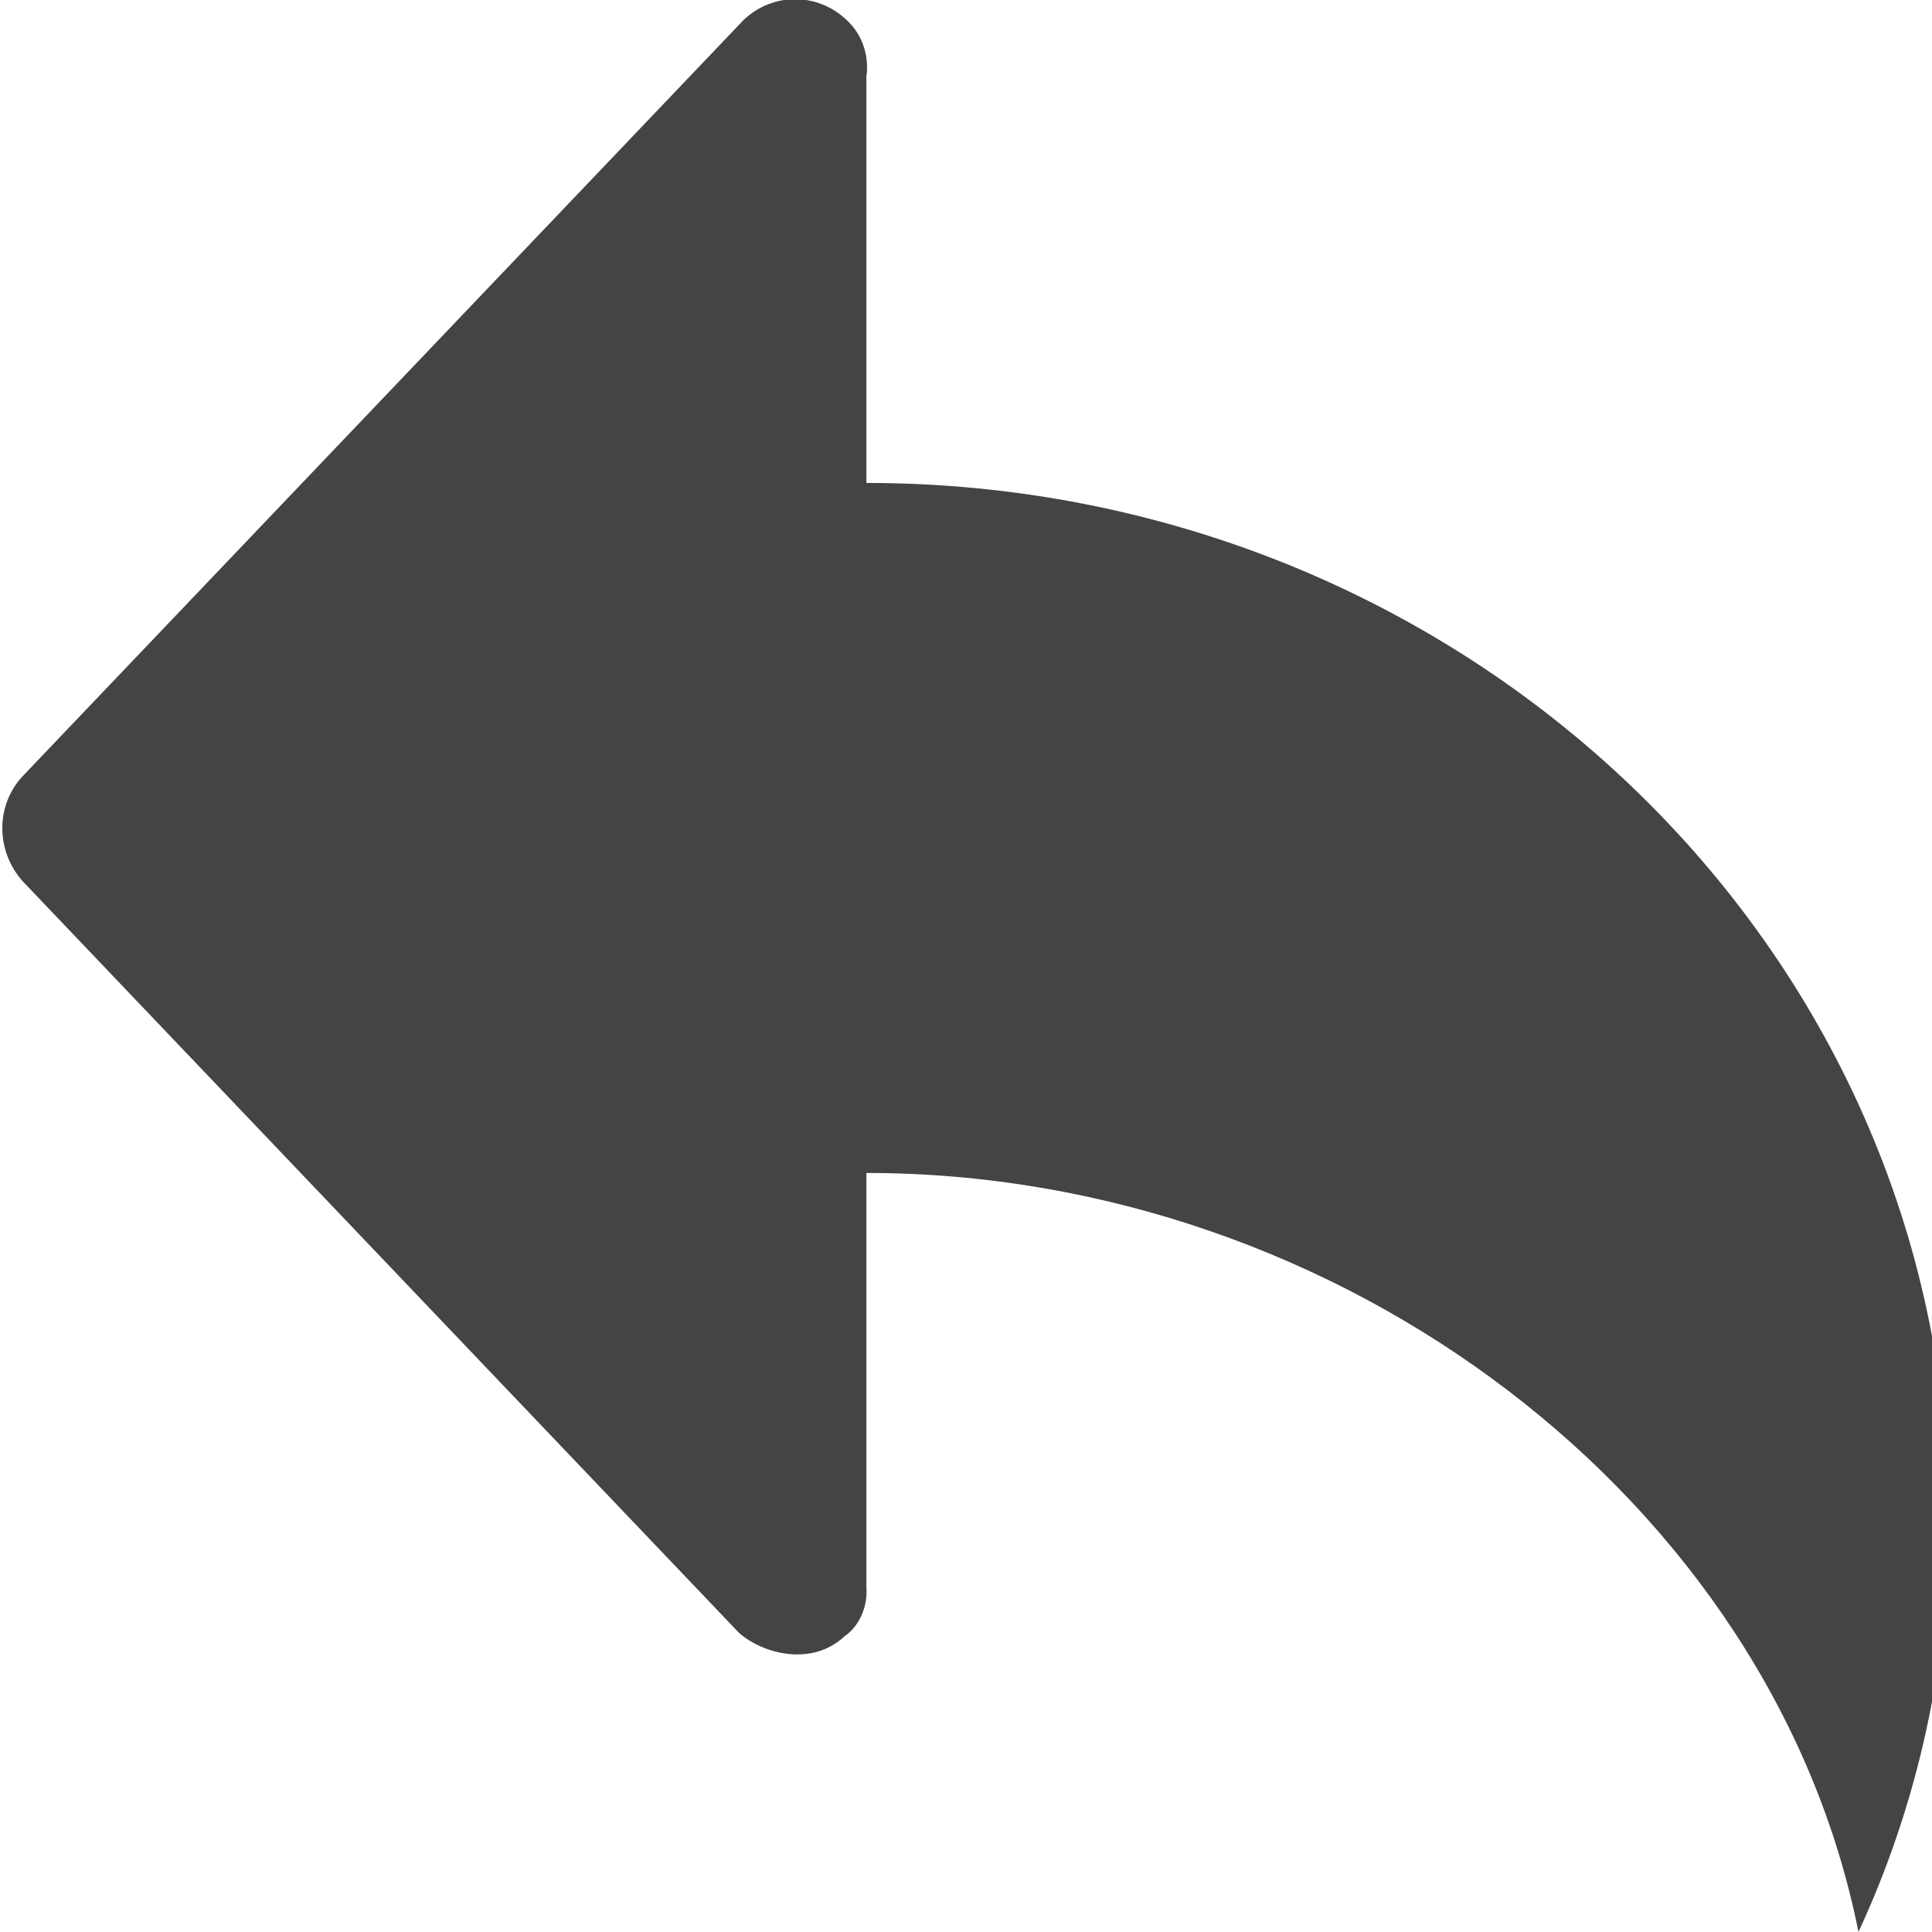 <?xml version="1.0" encoding="utf-8"?>
<!-- Generated by IcoMoon.io -->
<!DOCTYPE svg PUBLIC "-//W3C//DTD SVG 1.1//EN" "http://www.w3.org/Graphics/SVG/1.1/DTD/svg11.dtd">
<svg version="1.1" xmlns="http://www.w3.org/2000/svg" xmlns:xlink="http://www.w3.org/1999/xlink" width="32" height="32" viewBox="0 0 32 32">
<path fill="#444444" d="M13.994 27.098c0.254-0.178 0.381-0.508 0.356-0.813v-6.857c7.873 0 15.010 5.435 16.432 12.571 0.99-2.133 1.498-4.47 1.498-6.832 0-9.473-8.025-17.168-17.93-17.168v-6.73c0.051-0.356-0.076-0.711-0.33-0.94-0.483-0.457-1.219-0.457-1.702 0l-11.937 12.521c-0.457 0.483-0.457 1.244 0 1.752l11.86 12.444c0.406 0.356 1.219 0.559 1.752 0.051z"></path>
</svg>
